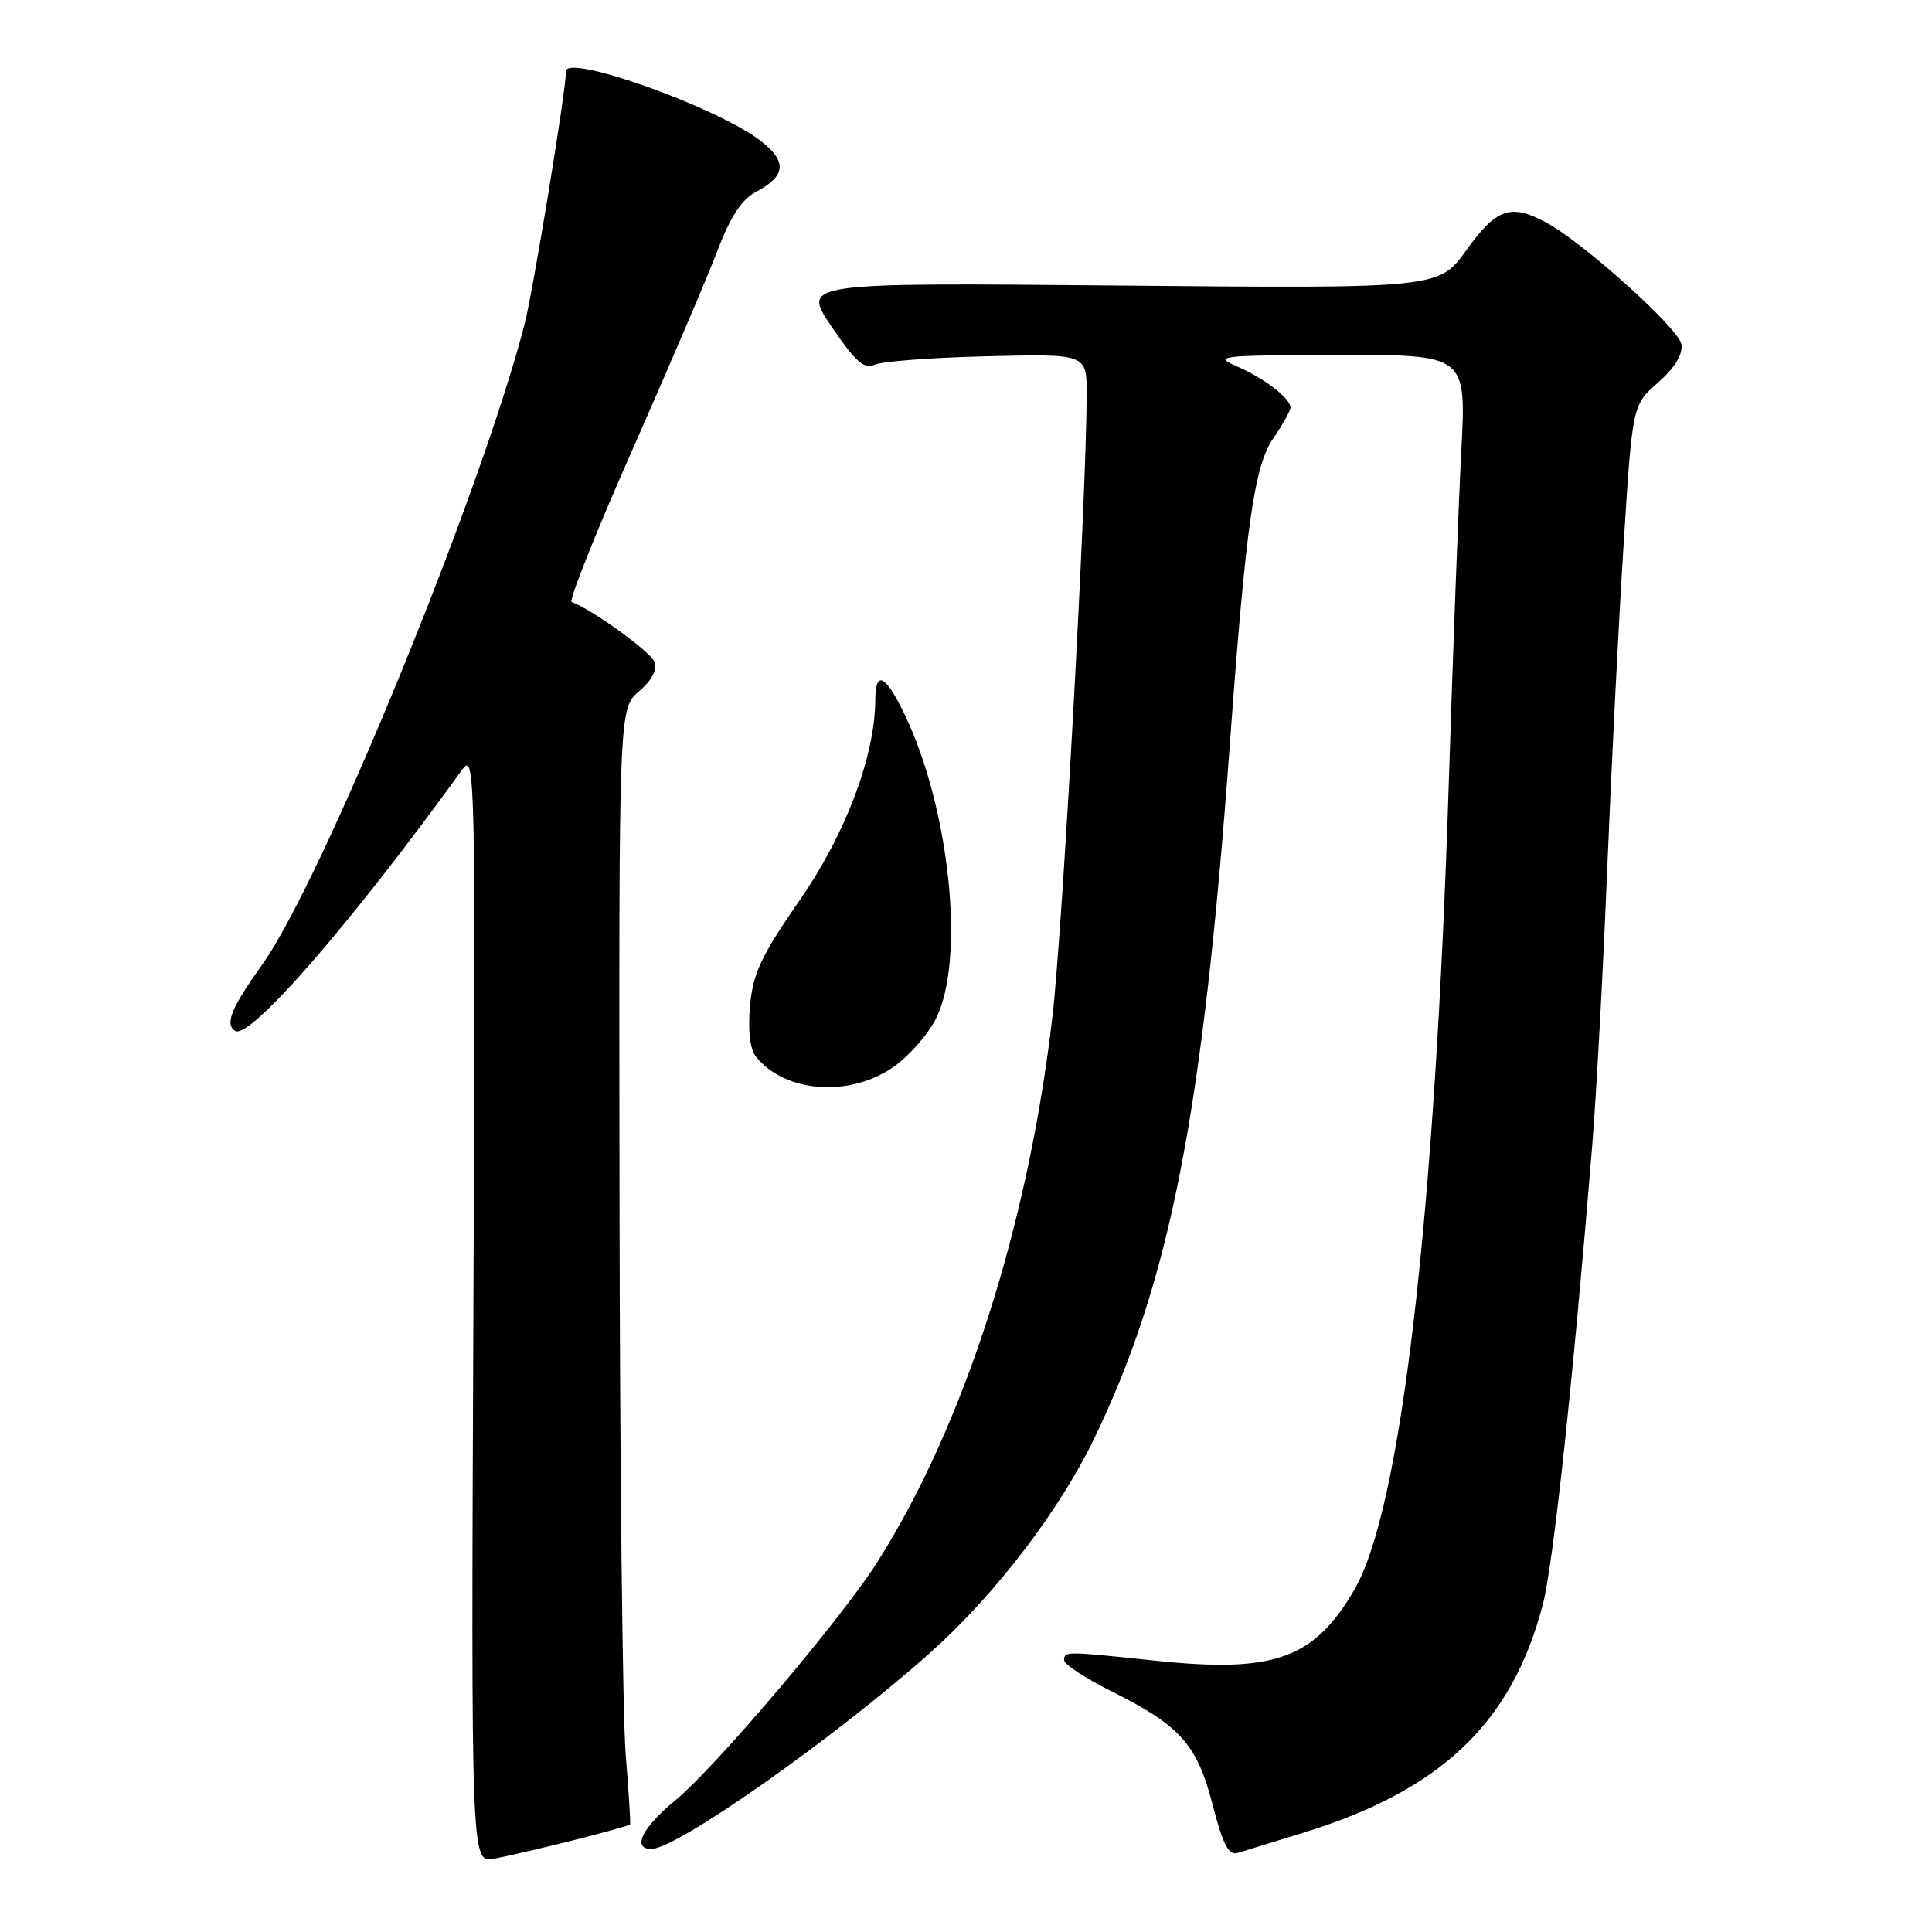 <?xml version="1.0" encoding="UTF-8" standalone="no"?>
<!DOCTYPE svg PUBLIC "-//W3C//DTD SVG 1.1//EN" "http://www.w3.org/Graphics/SVG/1.1/DTD/svg11.dtd" >
<svg xmlns="http://www.w3.org/2000/svg" xmlns:xlink="http://www.w3.org/1999/xlink" version="1.1" viewBox="0 0 256 256">
 <g >
 <path fill="currentColor"
d=" M 75.92 243.86 C 80.00 242.83 83.41 241.88 83.49 241.75 C 83.57 241.61 83.31 237.45 82.91 232.50 C 82.50 227.55 82.13 194.34 82.09 158.70 C 82.00 93.90 82.00 93.90 84.67 91.61 C 86.39 90.13 87.11 88.74 86.71 87.69 C 86.19 86.34 78.44 80.74 75.75 79.77 C 75.33 79.62 78.97 70.50 83.84 59.50 C 88.70 48.50 93.76 36.65 95.09 33.16 C 96.77 28.74 98.30 26.40 100.13 25.45 C 104.18 23.33 104.35 21.37 100.71 18.60 C 94.87 14.15 75.00 7.08 75.00 9.45 C 75.00 11.97 70.62 38.69 69.49 43.04 C 63.68 65.46 42.64 116.79 34.72 127.85 C 30.65 133.53 29.76 135.73 31.16 136.60 C 33.10 137.80 46.55 122.33 61.27 101.95 C 62.97 99.60 63.03 102.46 62.73 173.18 C 62.42 246.87 62.42 246.87 65.46 246.29 C 67.13 245.98 71.84 244.88 75.92 243.86 Z  M 172.50 242.91 C 190.91 237.28 200.33 228.33 204.43 212.60 C 205.81 207.31 208.41 183.18 210.96 152.00 C 211.52 145.12 212.43 128.47 212.97 115.00 C 213.52 101.53 214.49 82.21 215.14 72.09 C 216.30 53.67 216.30 53.67 219.70 50.69 C 221.90 48.76 222.99 46.98 222.80 45.64 C 222.50 43.55 209.77 32.10 204.80 29.44 C 200.16 26.96 198.27 27.63 194.32 33.12 C 190.65 38.23 190.65 38.23 148.44 37.84 C 106.23 37.45 106.23 37.45 110.20 43.30 C 113.31 47.88 114.53 48.97 115.84 48.34 C 116.75 47.89 123.46 47.38 130.75 47.21 C 144.00 46.89 144.00 46.89 143.99 52.20 C 143.97 65.55 140.82 122.84 139.46 134.64 C 136.26 162.35 127.76 188.84 116.24 207.00 C 111.42 214.59 94.72 234.28 89.39 238.64 C 85.09 242.17 83.71 245.00 86.31 245.00 C 89.71 245.00 110.89 230.07 123.43 218.84 C 131.90 211.24 140.39 200.14 144.96 190.67 C 155.05 169.79 159.38 147.63 162.97 98.50 C 165.08 69.63 166.19 61.81 168.68 58.14 C 169.96 56.26 171.00 54.40 171.00 54.02 C 171.00 52.79 167.57 50.15 163.97 48.58 C 160.70 47.16 161.46 47.08 177.40 47.04 C 194.30 47.00 194.30 47.00 193.63 59.75 C 193.26 66.76 192.52 86.45 191.98 103.50 C 190.14 161.46 185.63 200.07 179.46 210.64 C 174.09 219.85 168.84 221.71 153.00 220.04 C 141.16 218.79 141.00 218.79 141.00 219.99 C 141.00 220.53 143.81 222.38 147.25 224.09 C 156.40 228.66 158.62 231.15 160.68 239.14 C 162.02 244.37 162.80 245.88 163.97 245.53 C 164.81 245.27 168.65 244.09 172.50 242.91 Z  M 118.26 141.47 C 120.32 140.07 122.90 137.17 124.00 135.01 C 127.96 127.23 125.86 107.00 119.79 94.50 C 117.29 89.36 116.01 88.77 115.98 92.75 C 115.94 100.21 112.05 110.51 105.96 119.29 C 100.84 126.69 99.77 128.96 99.38 133.31 C 99.09 136.68 99.38 139.05 100.21 140.07 C 104.05 144.77 112.45 145.42 118.26 141.47 Z "/>
</g>
</svg>